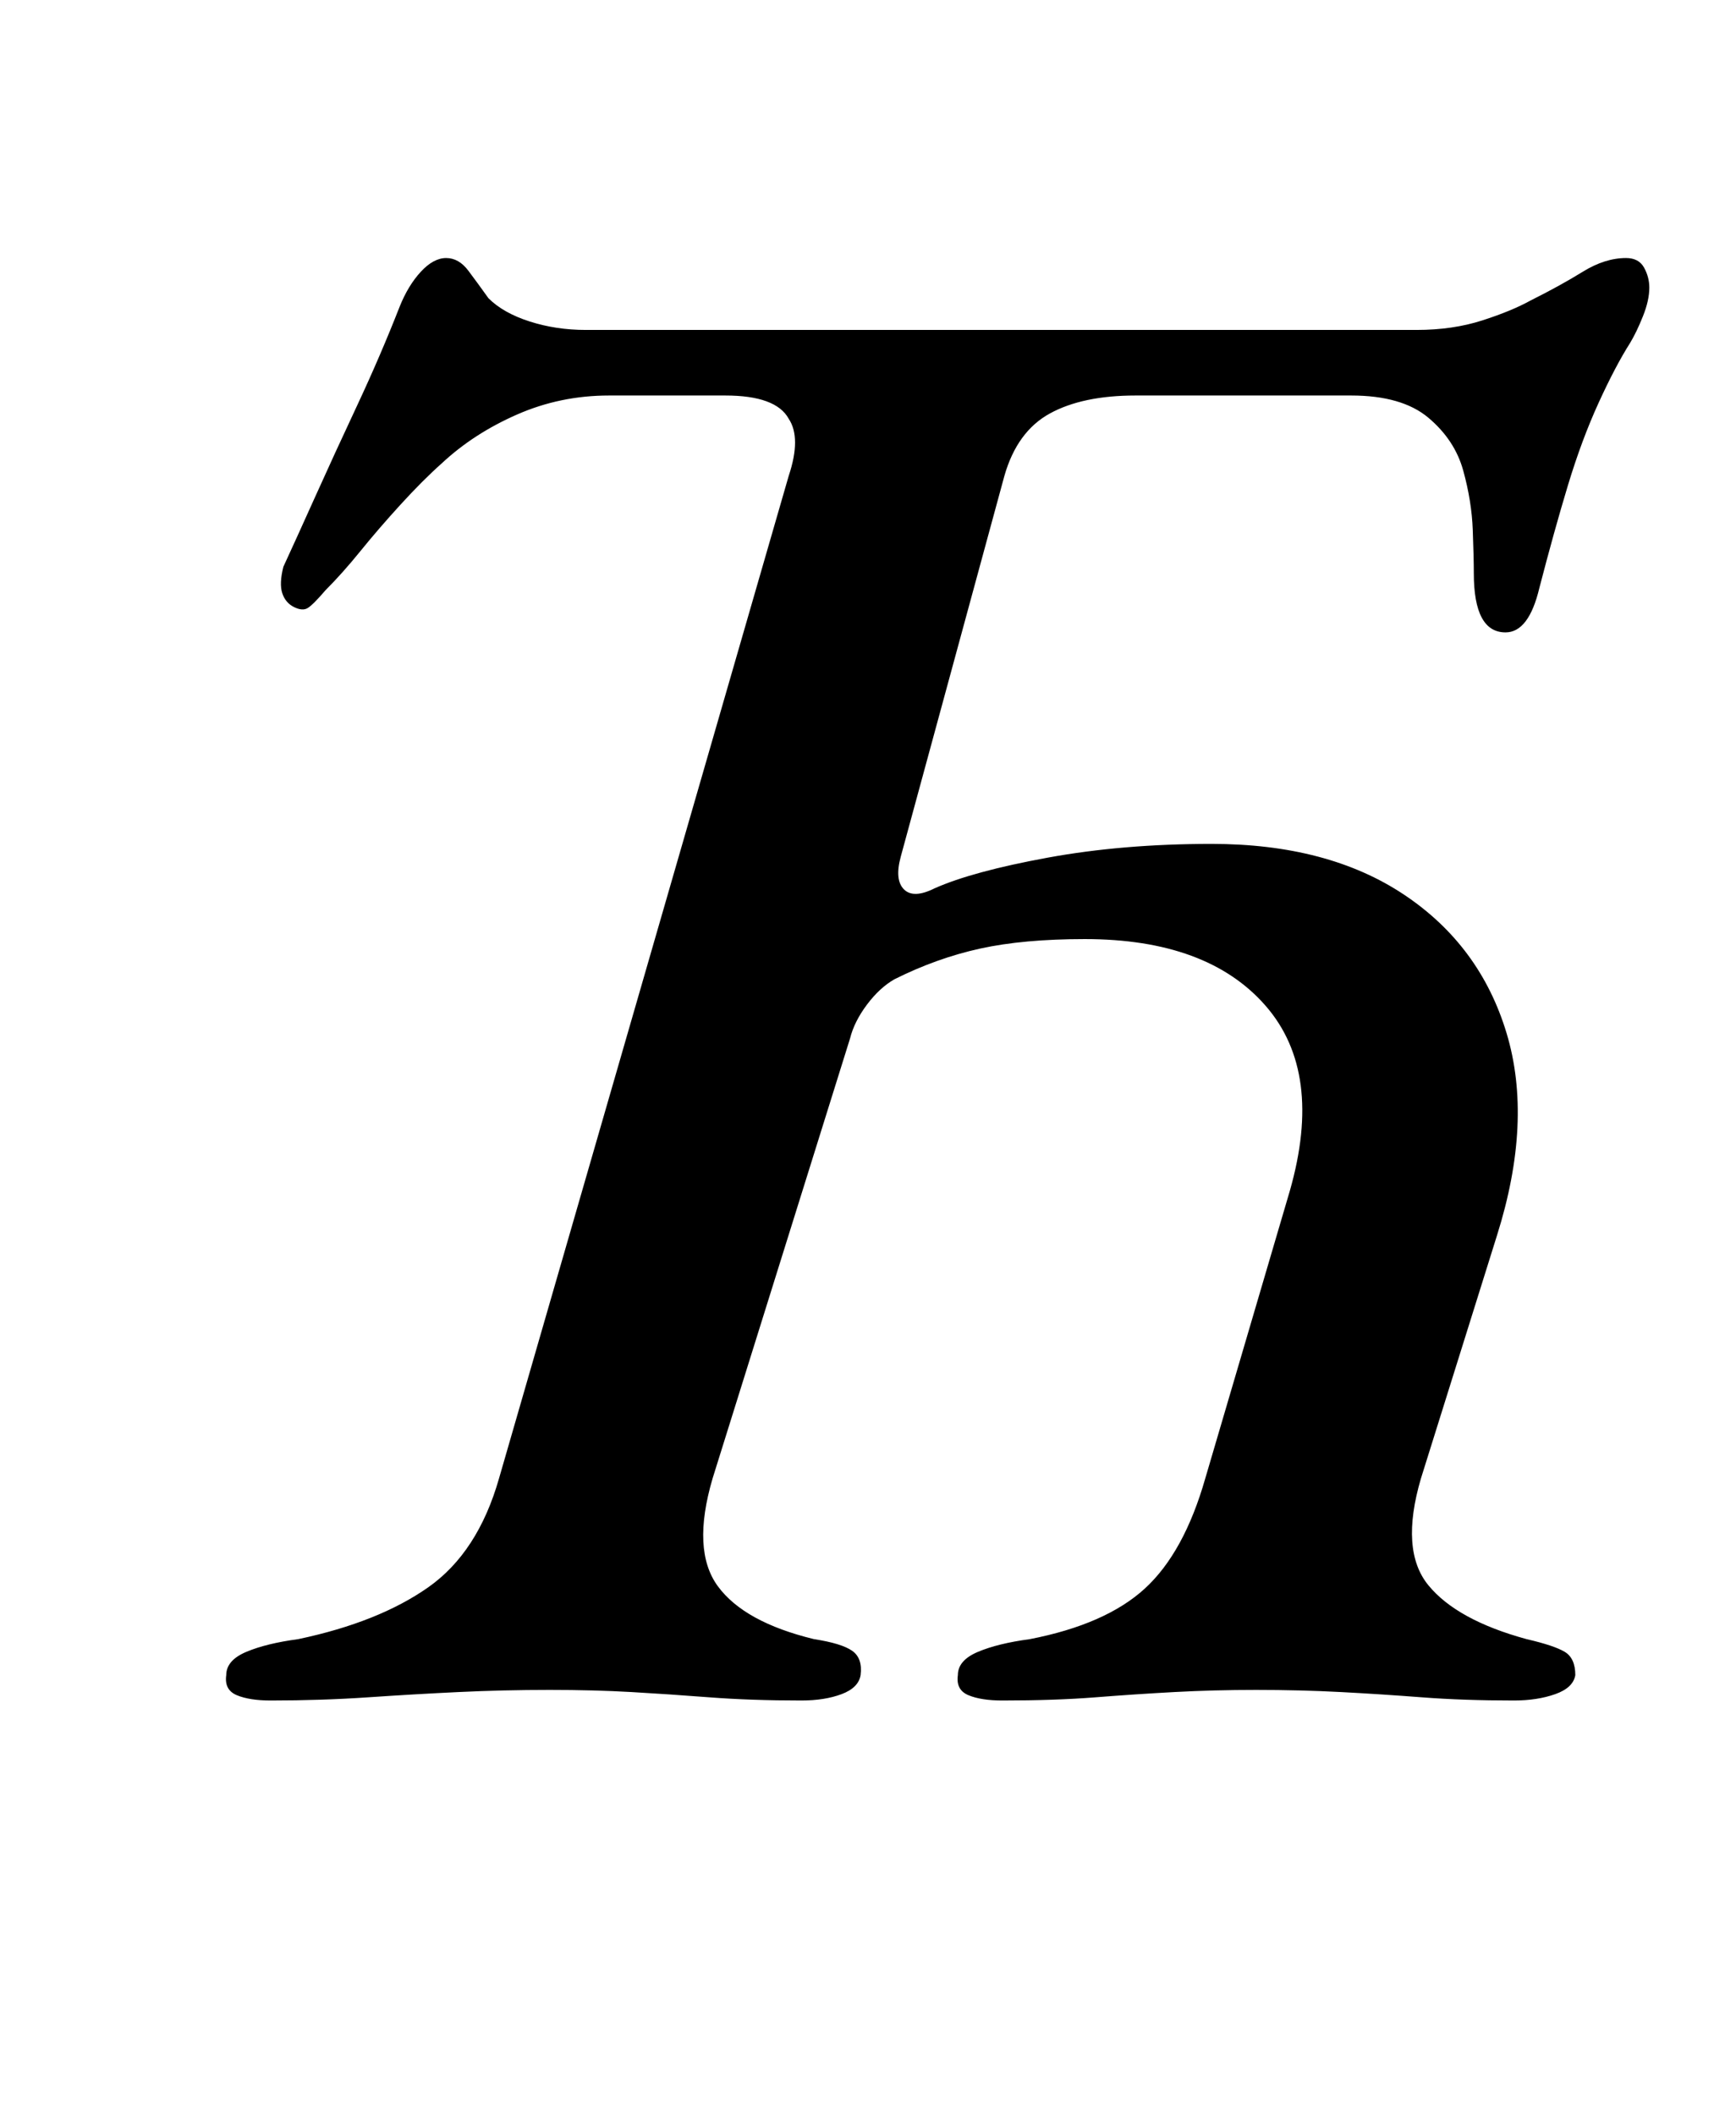 <?xml version="1.0" standalone="no"?>
<!DOCTYPE svg PUBLIC "-//W3C//DTD SVG 1.1//EN" "http://www.w3.org/Graphics/SVG/1.1/DTD/svg11.dtd" >
<svg xmlns="http://www.w3.org/2000/svg" xmlns:xlink="http://www.w3.org/1999/xlink" version="1.1" viewBox="-10 0 821 1000">
  <g transform="matrix(1 0 0 -1 0 800)">
   <path fill="currentColor"
d="M118 -4q-10 0 -16 2.5t-5 9.5q0 7 9.5 11t24.5 6q38 8 61.5 24.5t33.5 51.5l137 474q6 18 0 27q-6 11 -30 11h-55q-23 0 -43.5 -9t-35.5 -23q-9 -8 -19.5 -19.5t-19 -22t-16.5 -18.5q-6 -7 -8.5 -8.5t-6.5 0.5t-5.5 6.5t0.5 12.5q6 13 15 33t20 43.5t20 46.5
q4 10 10 16.5t12 6.5t10.5 -6t9.5 -13q7 -7 19.5 -11t26.5 -4h87.5h88.5h108.5h108.5q17 0 31 4.5t23 9.5q14 7 24.5 13.5t20.5 6.5q6 0 8.5 -4.5t2.5 -9.5q0 -6 -3 -13.5t-6 -12.5q-7 -11 -15 -28.5t-14.5 -39t-13.5 -48.5q-5 -21 -16 -21q-15 0 -15 28q0 7 -0.5 20.5
t-4.5 28t-16.5 25t-36.5 10.5h-102q-25 0 -40.5 -8.5t-21.5 -29.5l-49 -180q-3 -11 1.5 -15.5t14.5 0.5q18 8 53.5 14.5t77.5 6.5q55 0 91 -24t48.5 -65.5t-4.5 -95.5l-36 -115q-10 -34 3.5 -50.5t46.5 -25.5q13 -3 18 -6t5 -11q-1 -6 -9.5 -9t-19.5 -3q-24 0 -43.5 1.5
t-38.5 2.5t-40 1q-20 0 -38.5 -1t-37.5 -2.5t-44 -1.5q-10 0 -16 2.5t-5 9.5q0 7 9.5 11t24.5 6q36 7 54.5 24t28.5 52l40 136q16 56 -11.5 87.5t-85.5 31.5q-29 0 -49.5 -4.5t-40.5 -14.5q-7 -4 -13 -12t-8 -16l-65 -208q-10 -34 2.5 -51t45.5 -25q13 -2 18 -5.5t4 -11.5
q-1 -6 -9 -9t-19 -3q-24 0 -43.5 1.5t-37 2.5t-38.5 1q-22 0 -43 -1t-43 -2.5t-46 -1.5z" />
  </g>

</svg>

